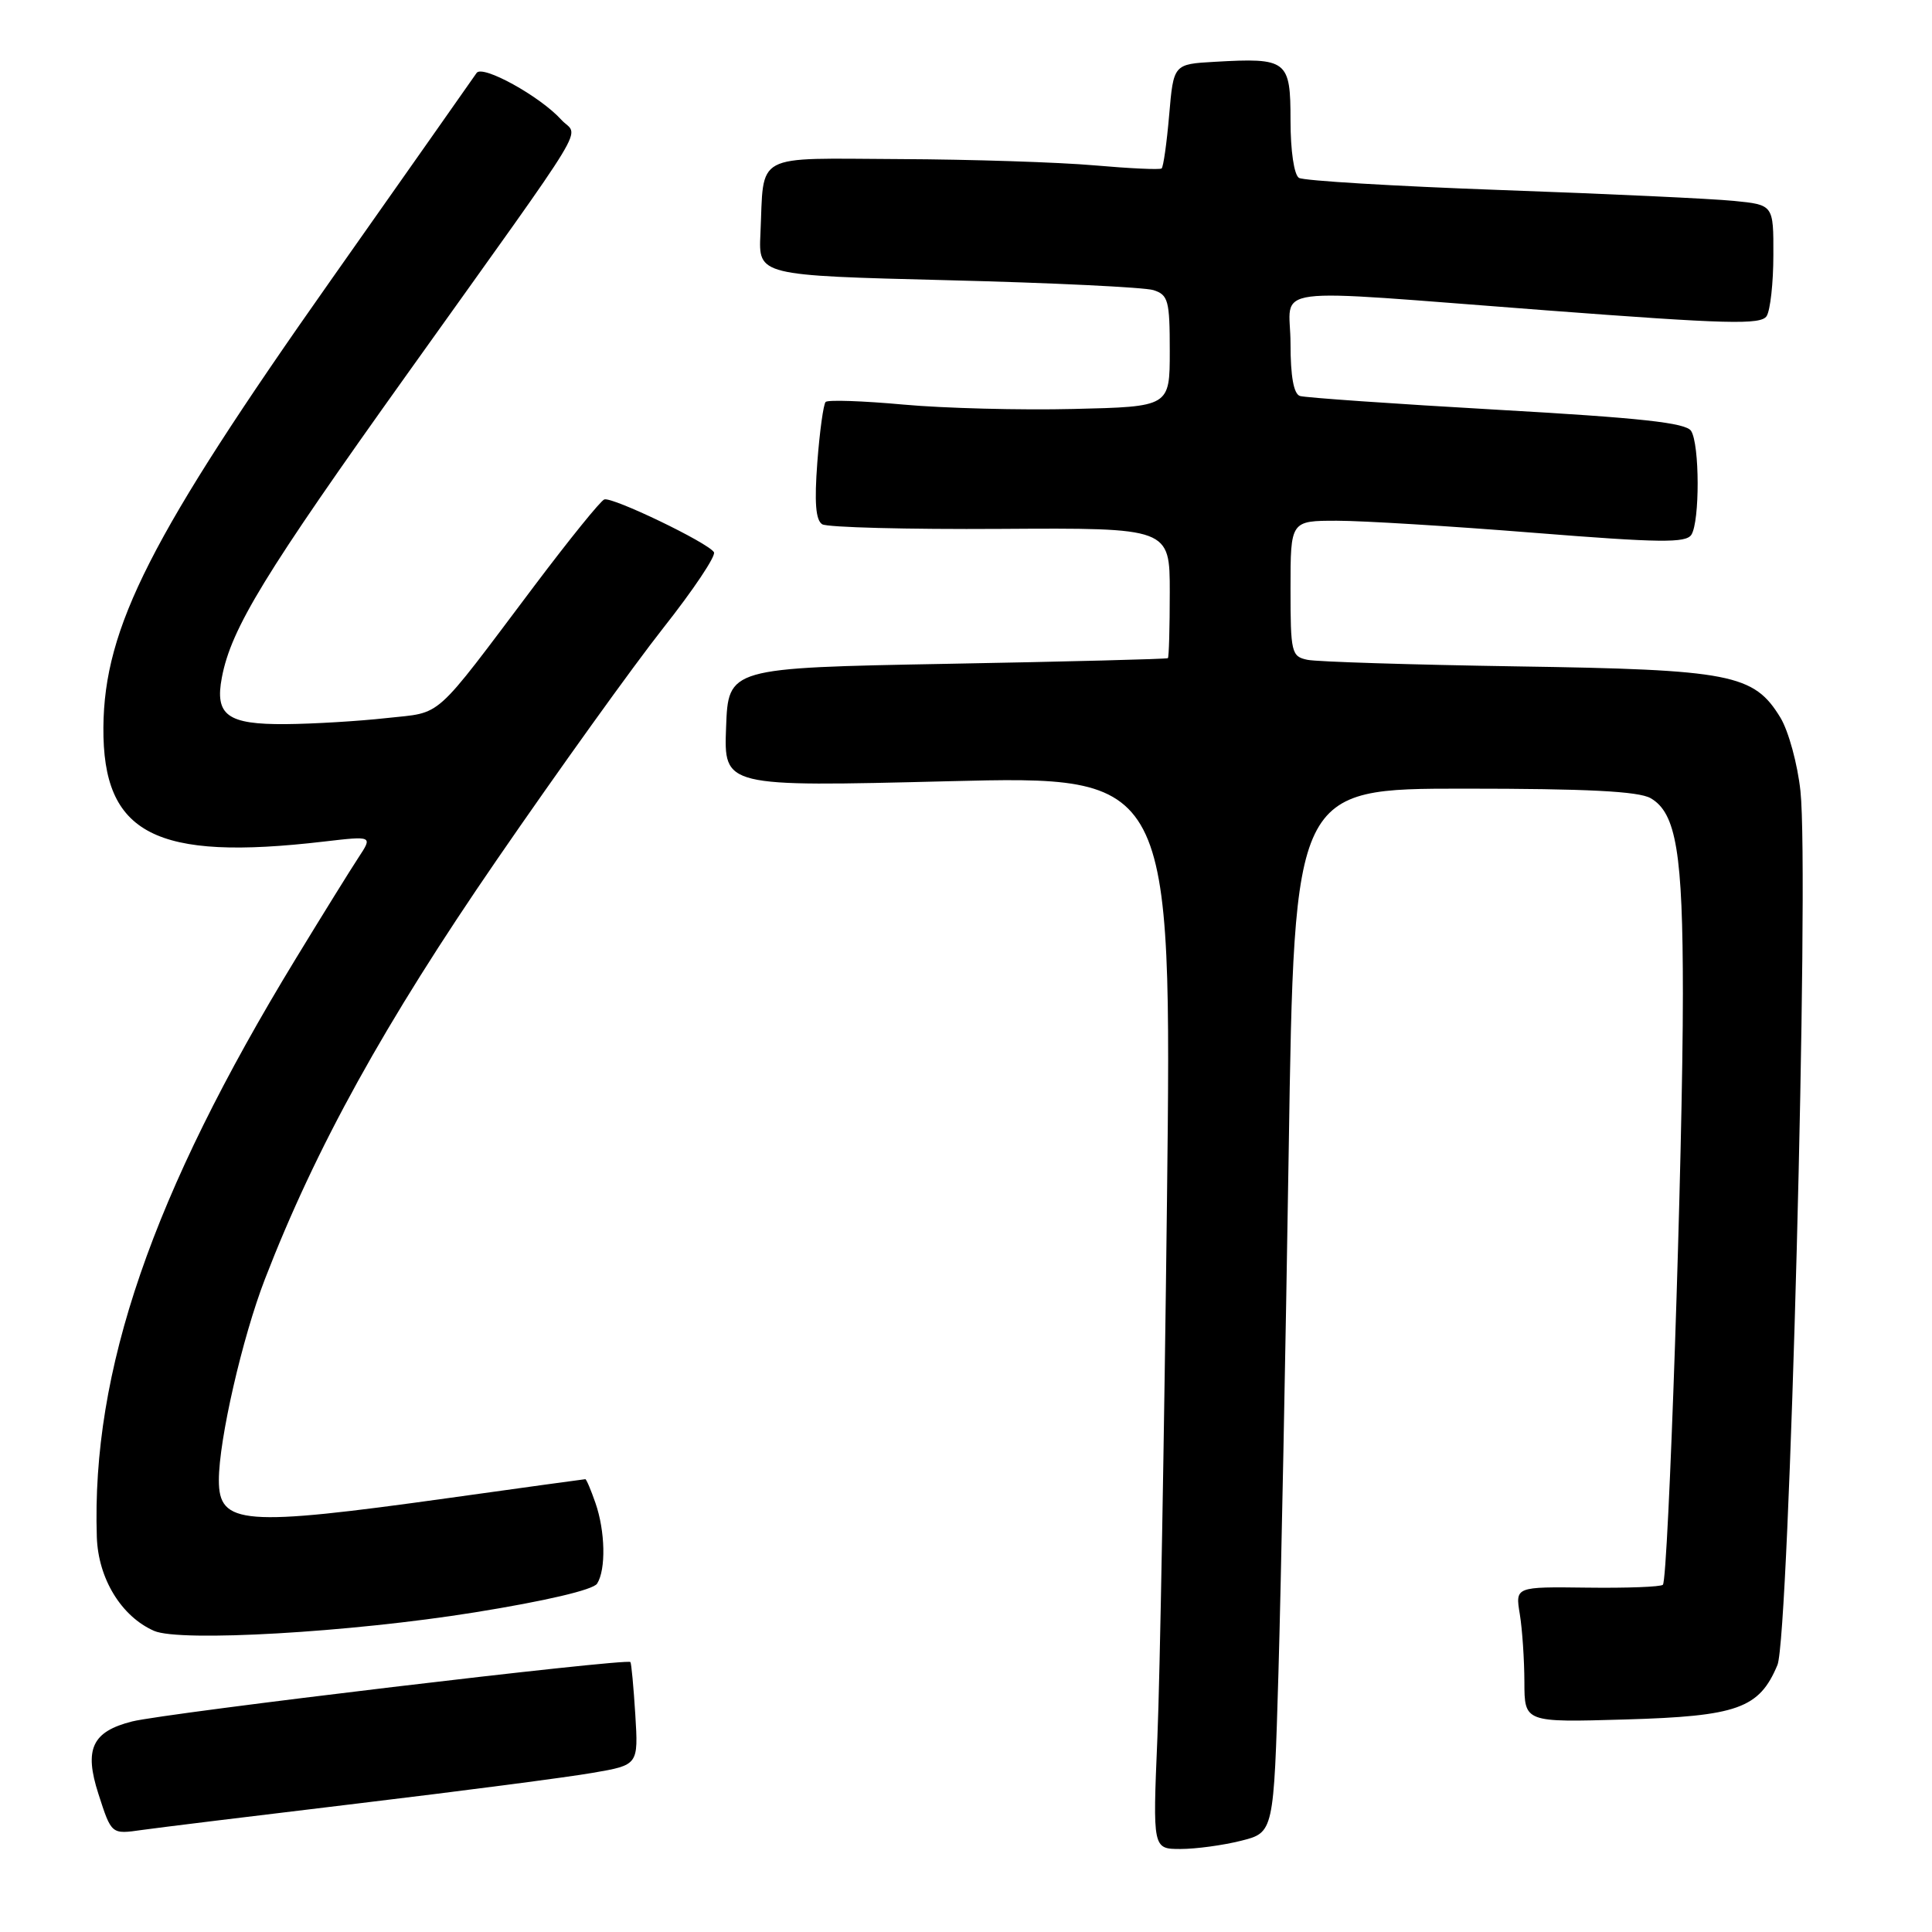 <?xml version="1.0" encoding="UTF-8" standalone="no"?>
<!DOCTYPE svg PUBLIC "-//W3C//DTD SVG 1.1//EN" "http://www.w3.org/Graphics/SVG/1.1/DTD/svg11.dtd" >
<svg xmlns="http://www.w3.org/2000/svg" xmlns:xlink="http://www.w3.org/1999/xlink" version="1.1" viewBox="0 0 256 256">
 <g >
 <path fill="currentColor"
d=" M 164.45 243.91 C 168.78 242.82 168.78 242.82 169.40 221.66 C 169.74 210.02 170.35 178.90 170.76 152.50 C 171.50 104.50 171.50 104.50 194.00 104.50 C 210.28 104.50 217.11 104.85 218.71 105.76 C 222.11 107.71 222.99 113.03 222.99 131.67 C 223.00 152.34 221.07 209.27 220.34 209.99 C 220.05 210.27 215.53 210.44 210.30 210.37 C 200.78 210.25 200.78 210.25 201.38 213.87 C 201.71 215.87 201.98 219.91 201.99 222.87 C 202.00 228.23 202.00 228.23 215.33 227.84 C 230.25 227.41 233.11 226.38 235.52 220.62 C 237.09 216.85 239.76 115.89 238.57 104.83 C 238.19 101.25 236.99 96.87 235.92 95.10 C 232.40 89.31 229.39 88.73 201.00 88.30 C 186.97 88.08 174.49 87.69 173.25 87.43 C 171.12 86.99 171.00 86.49 171.00 77.98 C 171.00 69.00 171.00 69.00 177.16 69.00 C 180.54 69.00 192.30 69.72 203.29 70.60 C 219.99 71.93 223.40 71.97 224.12 70.85 C 225.24 69.07 225.22 58.89 224.08 57.10 C 223.40 56.02 217.40 55.37 198.35 54.29 C 184.68 53.51 172.94 52.69 172.25 52.47 C 171.42 52.20 171.00 49.87 171.00 45.53 C 171.00 37.69 166.76 38.24 204.86 41.12 C 228.89 42.94 233.35 43.06 234.09 41.88 C 234.57 41.12 234.98 37.49 234.98 33.82 C 235.00 27.14 235.00 27.14 229.75 26.62 C 226.86 26.33 212.97 25.68 198.87 25.18 C 184.77 24.67 172.73 23.95 172.12 23.57 C 171.47 23.17 171.00 19.98 171.00 15.96 C 171.00 7.97 170.58 7.64 160.95 8.19 C 155.50 8.50 155.50 8.50 154.92 15.25 C 154.60 18.96 154.15 22.14 153.92 22.32 C 153.69 22.51 149.68 22.32 145.00 21.91 C 140.32 21.50 128.75 21.12 119.27 21.08 C 99.59 20.99 101.26 20.10 100.76 31.00 C 100.50 36.50 100.50 36.50 125.58 37.13 C 139.37 37.47 151.63 38.07 152.83 38.44 C 154.80 39.07 155.00 39.82 155.00 46.51 C 155.00 53.89 155.00 53.89 142.25 54.19 C 135.24 54.36 125.10 54.10 119.72 53.61 C 114.35 53.12 109.70 52.96 109.40 53.26 C 109.11 53.56 108.61 57.16 108.30 61.26 C 107.90 66.56 108.08 68.93 108.95 69.47 C 109.62 69.88 120.25 70.16 132.58 70.08 C 155.00 69.94 155.00 69.94 155.00 78.47 C 155.00 83.16 154.89 87.10 154.75 87.21 C 154.61 87.33 141.45 87.67 125.50 87.96 C 96.50 88.50 96.50 88.50 96.21 96.38 C 95.91 104.26 95.91 104.26 125.59 103.52 C 155.28 102.78 155.28 102.78 154.63 159.14 C 154.27 190.14 153.70 222.14 153.36 230.25 C 152.74 245.00 152.74 245.00 156.43 245.00 C 158.46 245.00 162.07 244.51 164.45 243.91 Z  M 47.50 238.96 C 61.25 237.31 75.22 235.49 78.54 234.91 C 84.59 233.87 84.59 233.87 84.18 227.18 C 83.95 223.51 83.66 220.38 83.53 220.23 C 83.06 219.69 21.97 226.98 17.51 228.10 C 12.20 229.44 11.12 231.76 13.04 237.70 C 14.78 243.09 14.74 243.06 18.81 242.48 C 20.84 242.19 33.75 240.61 47.50 238.96 Z  M 62.89 213.65 C 72.29 212.14 78.60 210.66 79.12 209.84 C 80.31 207.97 80.20 202.88 78.90 199.15 C 78.30 197.42 77.70 196.00 77.56 196.00 C 77.43 196.00 69.30 197.12 59.49 198.49 C 32.12 202.31 29.00 202.06 29.00 196.13 C 29.00 190.79 32.10 177.27 35.10 169.50 C 41.83 152.08 50.97 135.54 65.81 113.96 C 73.95 102.12 83.89 88.28 87.88 83.22 C 91.87 78.17 94.90 73.64 94.60 73.17 C 93.83 71.91 81.10 65.79 80.07 66.18 C 79.58 66.35 75.43 71.49 70.84 77.58 C 57.16 95.75 58.77 94.31 51.20 95.15 C 47.51 95.56 41.52 95.92 37.87 95.95 C 30.12 96.01 28.44 94.78 29.40 89.76 C 30.64 83.25 35.06 76.01 54.00 49.50 C 79.02 14.46 76.65 18.37 74.38 15.87 C 71.57 12.76 63.91 8.53 63.15 9.67 C 62.79 10.20 54.12 22.53 43.88 37.07 C 19.97 71.00 13.80 83.12 13.70 96.39 C 13.60 110.54 20.55 114.13 42.94 111.51 C 49.39 110.76 49.39 110.76 47.50 113.63 C 46.46 115.21 42.73 121.22 39.21 127.00 C 20.14 158.28 12.11 181.64 12.83 203.67 C 13.01 209.17 16.08 214.20 20.42 216.10 C 23.83 217.60 46.42 216.30 62.89 213.65 Z "/>
</g>
</svg>